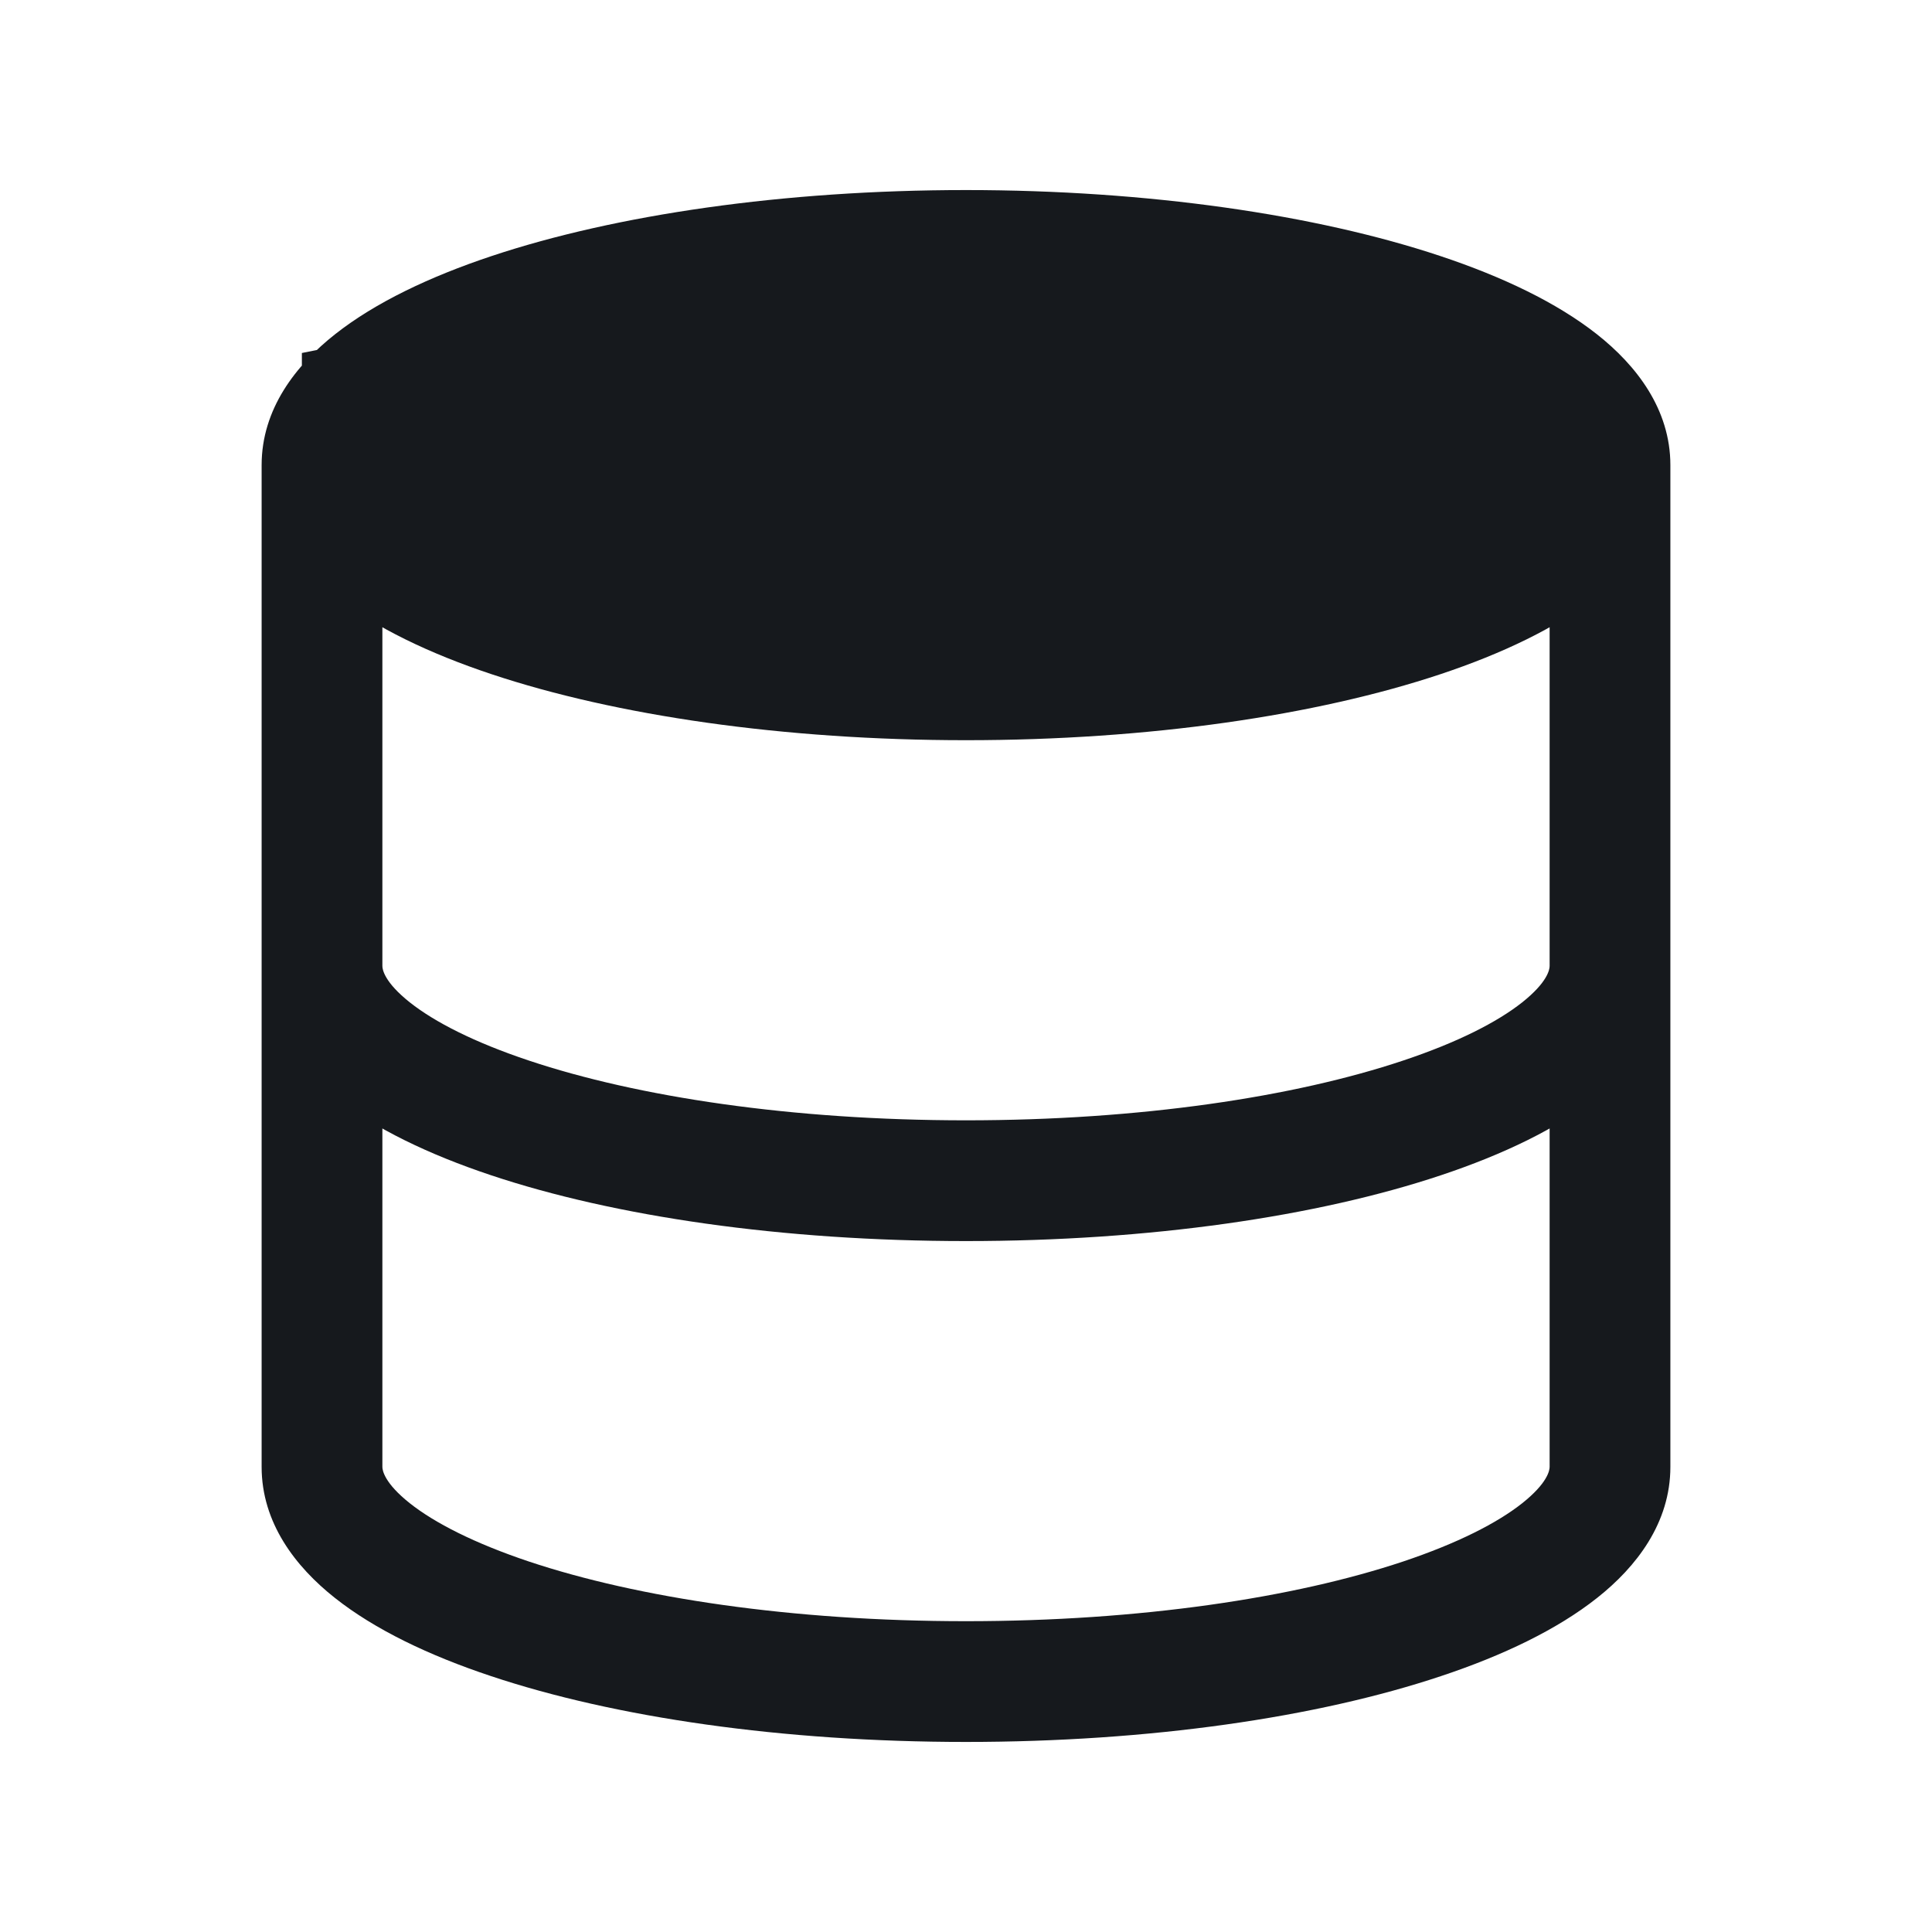 <svg width="24" height="24" viewBox="0 0 24 24" fill="none" xmlns="http://www.w3.org/2000/svg">
<path d="M19 5L12 3.5L4.5 5V6.5L12 8L19.5 6.5L19 5Z" fill="#16191D"/>
<path d="M12 3.5L12.157 2.767L12.005 2.734L11.853 2.765L12 3.5ZM19 5L19.712 4.763L19.576 4.357L19.157 4.267L19 5ZM19.5 6.5L19.647 7.236L20.48 7.069L20.212 6.263L19.5 6.5ZM12 8L11.853 8.736L12 8.765L12.147 8.736L12 8ZM4.5 6.5H3.75V7.115L4.353 7.236L4.5 6.5ZM4.5 5L4.353 4.265L3.75 4.385V5H4.5ZM19.25 5.778C19.25 5.818 19.226 5.975 18.907 6.227C18.596 6.472 18.1 6.725 17.42 6.952C16.067 7.403 14.151 7.695 12 7.695V9.195C14.267 9.195 16.351 8.889 17.894 8.375C18.662 8.119 19.337 7.798 19.836 7.405C20.326 7.019 20.75 6.474 20.75 5.778H19.25ZM12 7.695C9.849 7.695 7.933 7.403 6.58 6.952C5.9 6.725 5.404 6.472 5.093 6.227C4.774 5.975 4.75 5.818 4.75 5.778H3.25C3.25 6.474 3.674 7.019 4.164 7.405C4.663 7.798 5.338 8.119 6.106 8.375C7.649 8.889 9.733 9.195 12 9.195V7.695ZM4.75 5.778C4.75 5.738 4.774 5.581 5.093 5.329C5.404 5.084 5.9 4.831 6.58 4.604C7.933 4.153 9.849 3.861 12 3.861V2.361C9.733 2.361 7.649 2.667 6.106 3.181C5.338 3.437 4.663 3.758 4.164 4.151C3.674 4.537 3.25 5.082 3.25 5.778H4.75ZM12 3.861C14.151 3.861 16.067 4.153 17.42 4.604C18.1 4.831 18.596 5.084 18.907 5.329C19.226 5.581 19.25 5.738 19.25 5.778H20.75C20.75 5.082 20.326 4.537 19.836 4.151C19.337 3.758 18.662 3.437 17.894 3.181C16.351 2.667 14.267 2.361 12 2.361V3.861ZM19.25 12C19.25 12.043 19.225 12.201 18.909 12.452C18.601 12.696 18.107 12.949 17.429 13.175C16.081 13.626 14.165 13.917 12 13.917V15.417C14.28 15.417 16.364 15.113 17.904 14.598C18.67 14.342 19.344 14.021 19.841 13.627C20.33 13.239 20.75 12.695 20.75 12H19.25ZM12 13.917C9.835 13.917 7.919 13.626 6.571 13.175C5.893 12.949 5.399 12.696 5.091 12.452C4.775 12.201 4.75 12.043 4.75 12H3.25C3.25 12.695 3.67 13.239 4.159 13.627C4.656 14.021 5.33 14.342 6.096 14.598C7.636 15.113 9.72 15.417 12 15.417V13.917ZM3.25 5.778V18.222H4.75V5.778H3.25ZM3.25 18.222C3.25 18.917 3.67 19.462 4.159 19.849C4.656 20.243 5.33 20.565 6.096 20.82C7.636 21.335 9.72 21.639 12 21.639V20.139C9.835 20.139 7.919 19.848 6.571 19.398C5.893 19.171 5.399 18.918 5.091 18.674C4.775 18.423 4.75 18.265 4.75 18.222H3.25ZM12 21.639C14.28 21.639 16.364 21.335 17.904 20.82C18.67 20.565 19.344 20.243 19.841 19.849C20.33 19.462 20.75 18.917 20.75 18.222H19.25C19.25 18.265 19.225 18.423 18.909 18.674C18.601 18.918 18.107 19.171 17.429 19.398C16.081 19.848 14.165 20.139 12 20.139V21.639ZM20.75 18.222V5.778H19.25V18.222H20.75ZM11.843 4.234L18.843 5.734L19.157 4.267L12.157 2.767L11.843 4.234ZM18.288 5.237L18.788 6.737L20.212 6.263L19.712 4.763L18.288 5.237ZM19.353 5.765L11.853 7.265L12.147 8.736L19.647 7.236L19.353 5.765ZM12.147 7.265L4.647 5.765L4.353 7.236L11.853 8.736L12.147 7.265ZM5.25 6.5V5H3.75V6.5H5.25ZM4.647 5.736L12.147 4.236L11.853 2.765L4.353 4.265L4.647 5.736Z" fill="#16191D"/>
</svg>
